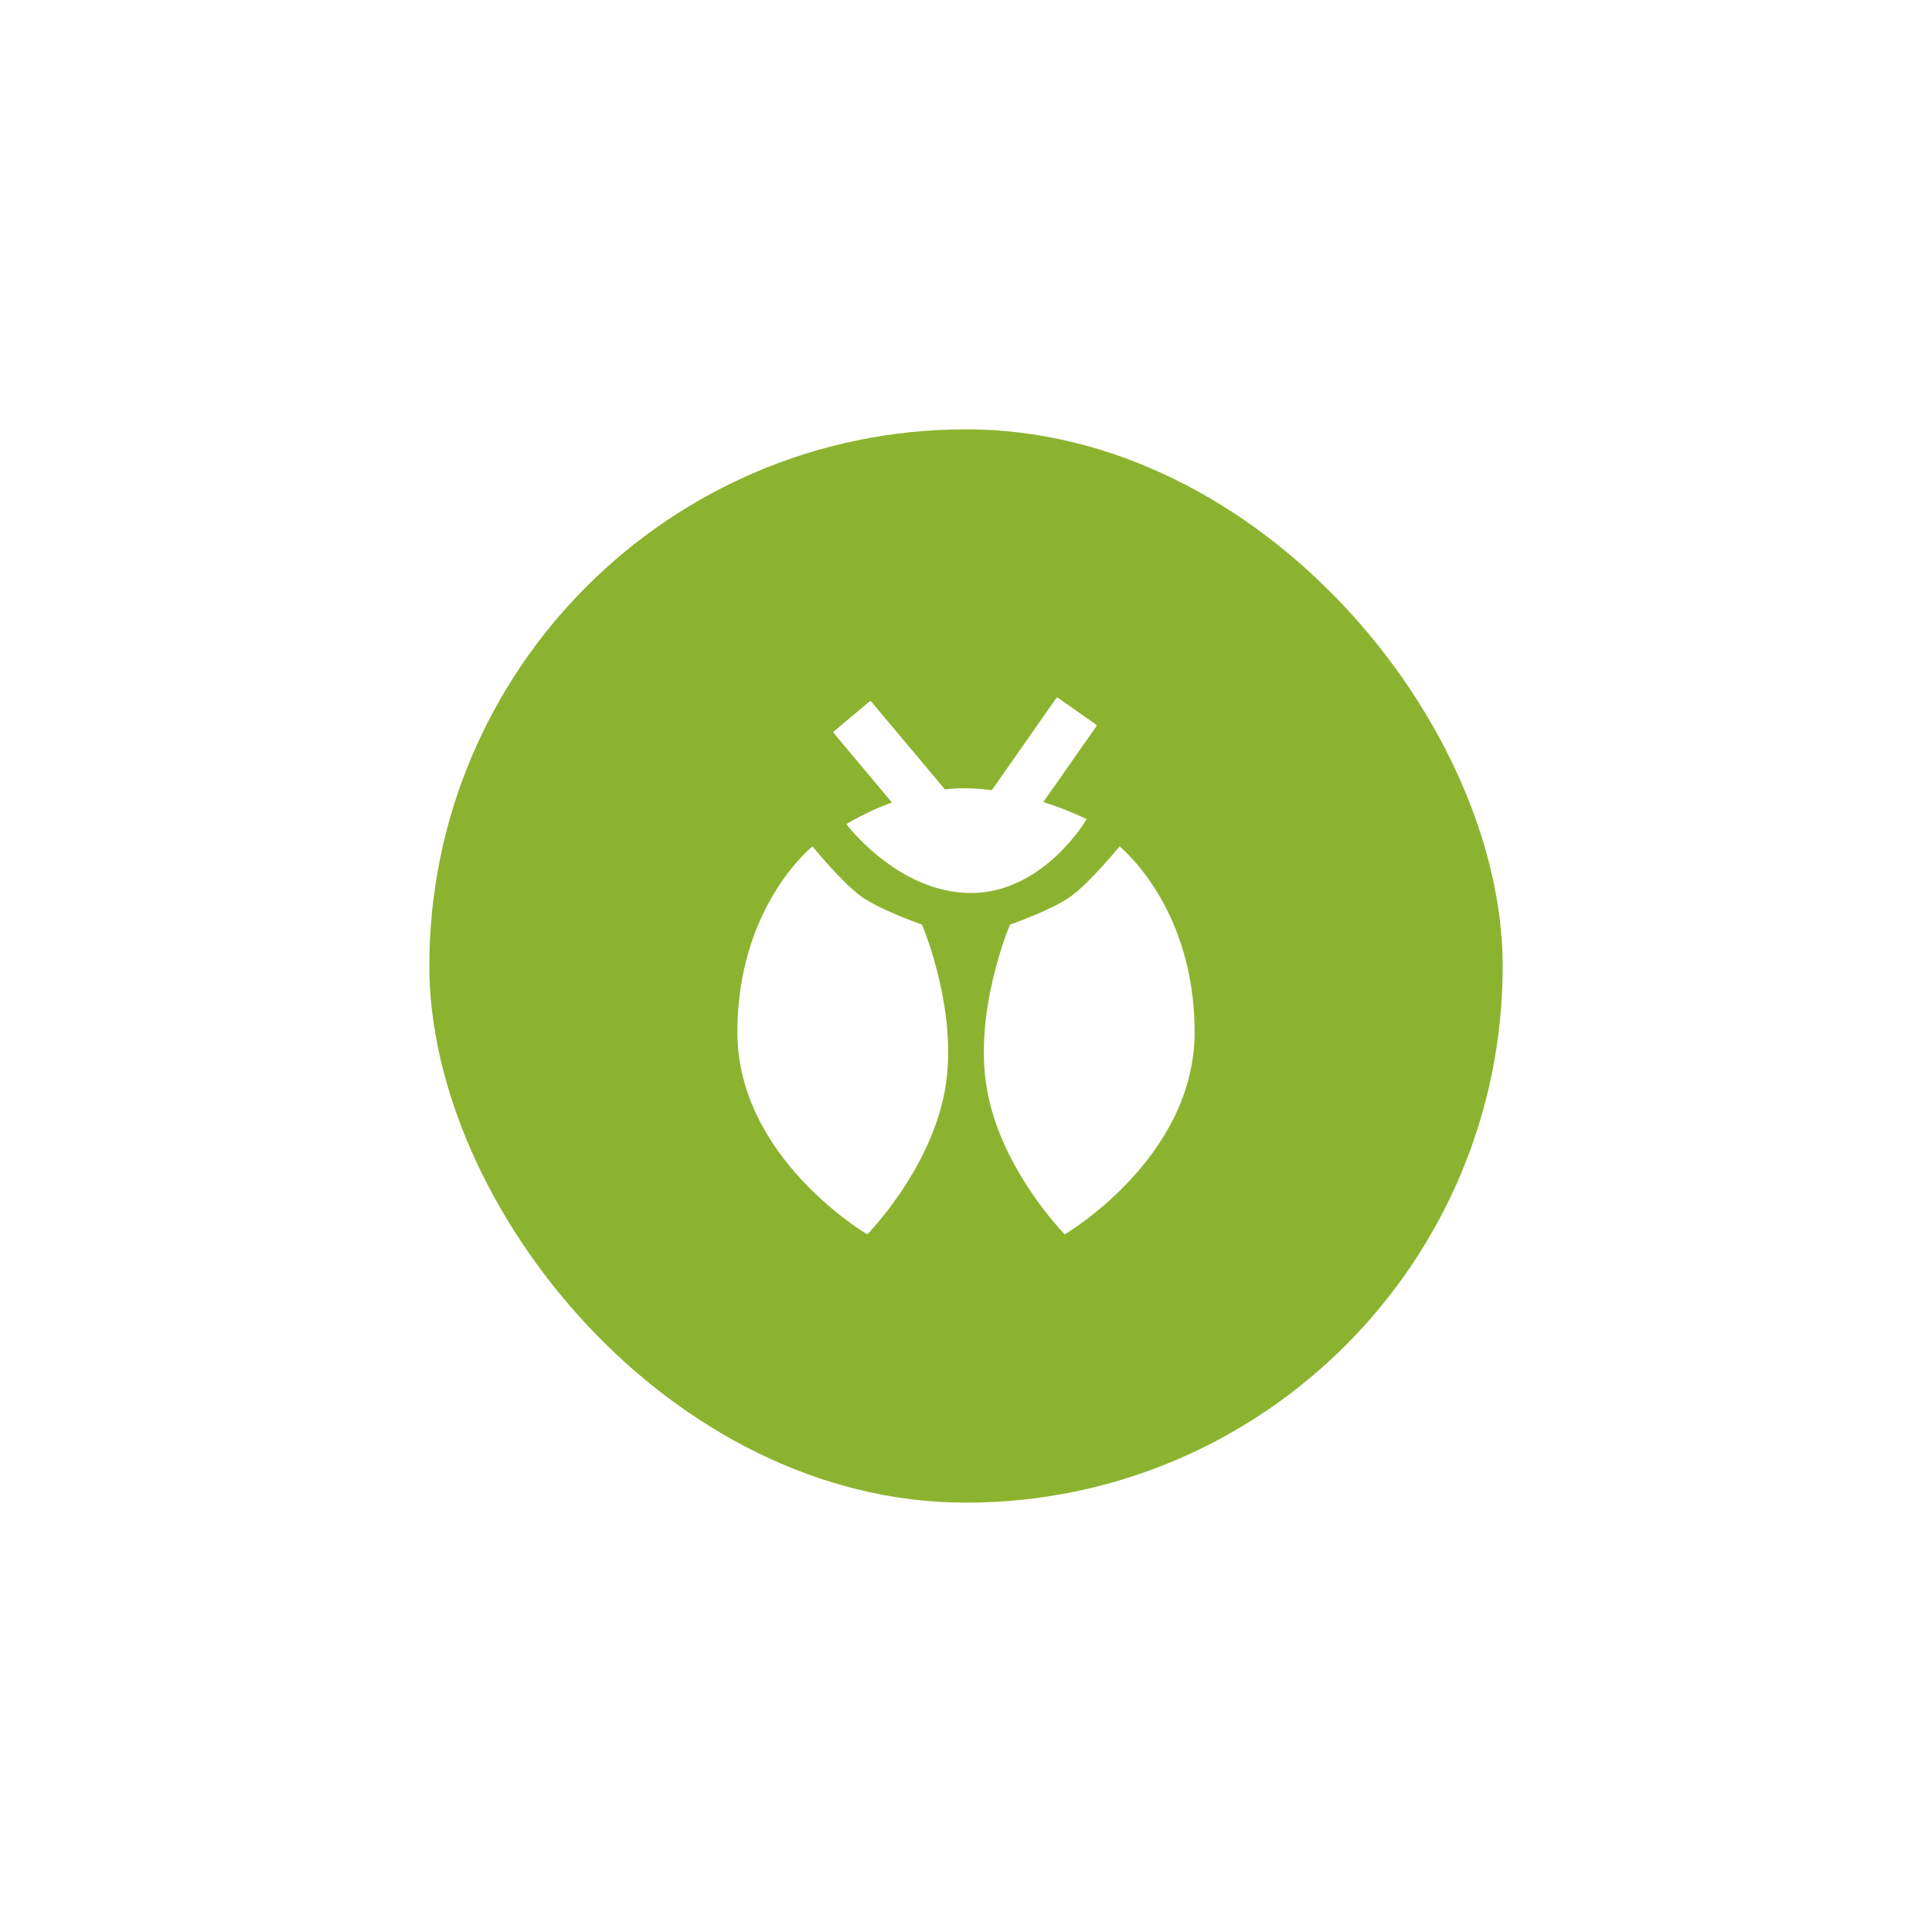 <svg width="90" height="90" viewBox="0 0 90 90" fill="none" xmlns="http://www.w3.org/2000/svg">
<g filter="url(#filter0_d_2_1007)">
<rect x="20" y="10" width="50" height="50" rx="25" fill="#8CB330"/>
<g clip-path="url(#clip0_2_1007)">
<path fill-rule="evenodd" clip-rule="evenodd" d="M49.204 22.524C49.222 22.498 49.258 22.492 49.284 22.51L51.059 23.753C51.085 23.771 51.091 23.807 51.073 23.833L48.602 27.362C49.804 27.745 50.622 28.159 50.622 28.159C50.622 28.159 48.622 31.6 45.229 31.6C41.837 31.6 39.426 28.393 39.426 28.393C39.426 28.393 40.281 27.848 41.548 27.38L38.838 24.15C38.817 24.126 38.821 24.09 38.845 24.069L40.505 22.677C40.529 22.656 40.565 22.659 40.586 22.684L44.017 26.773C44.311 26.74 44.61 26.721 44.912 26.721C45.346 26.721 45.78 26.754 46.203 26.81L49.204 22.524ZM49.875 31.763C50.781 31.116 52.15 29.429 52.15 29.429C52.15 29.429 55.65 32.202 55.65 38.081C55.65 43.961 49.6 47.5 49.6 47.5C49.6 47.5 46.71 44.581 46 40.881C45.291 37.18 47.05 33.072 47.05 33.072C47.05 33.072 48.97 32.41 49.875 31.763ZM40.125 31.763C39.219 31.116 37.85 29.429 37.85 29.429C37.85 29.429 34.35 32.202 34.35 38.081C34.35 43.961 40.4 47.5 40.4 47.5C40.4 47.5 43.29 44.581 44 40.881C44.709 37.18 42.95 33.072 42.95 33.072C42.95 33.072 41.03 32.41 40.125 31.763Z" fill="white"/>
</g>
</g>
<defs>
<filter id="filter0_d_2_1007" x="0" y="0" width="90" height="90" filterUnits="userSpaceOnUse" color-interpolation-filters="sRGB">
<feFlood flood-opacity="0" result="BackgroundImageFix"/>
<feColorMatrix in="SourceAlpha" type="matrix" values="0 0 0 0 0 0 0 0 0 0 0 0 0 0 0 0 0 0 127 0" result="hardAlpha"/>
<feOffset dy="10"/>
<feGaussianBlur stdDeviation="10"/>
<feColorMatrix type="matrix" values="0 0 0 0 0.549 0 0 0 0 0.698 0 0 0 0 0.188 0 0 0 0.3 0"/>
<feBlend mode="normal" in2="BackgroundImageFix" result="effect1_dropShadow_2_1007"/>
<feBlend mode="normal" in="SourceGraphic" in2="effect1_dropShadow_2_1007" result="shape"/>
</filter>
<clipPath id="clip0_2_1007">
<rect width="25" height="25" fill="white" transform="translate(32.5 22.5)"/>
</clipPath>
</defs>
</svg>

